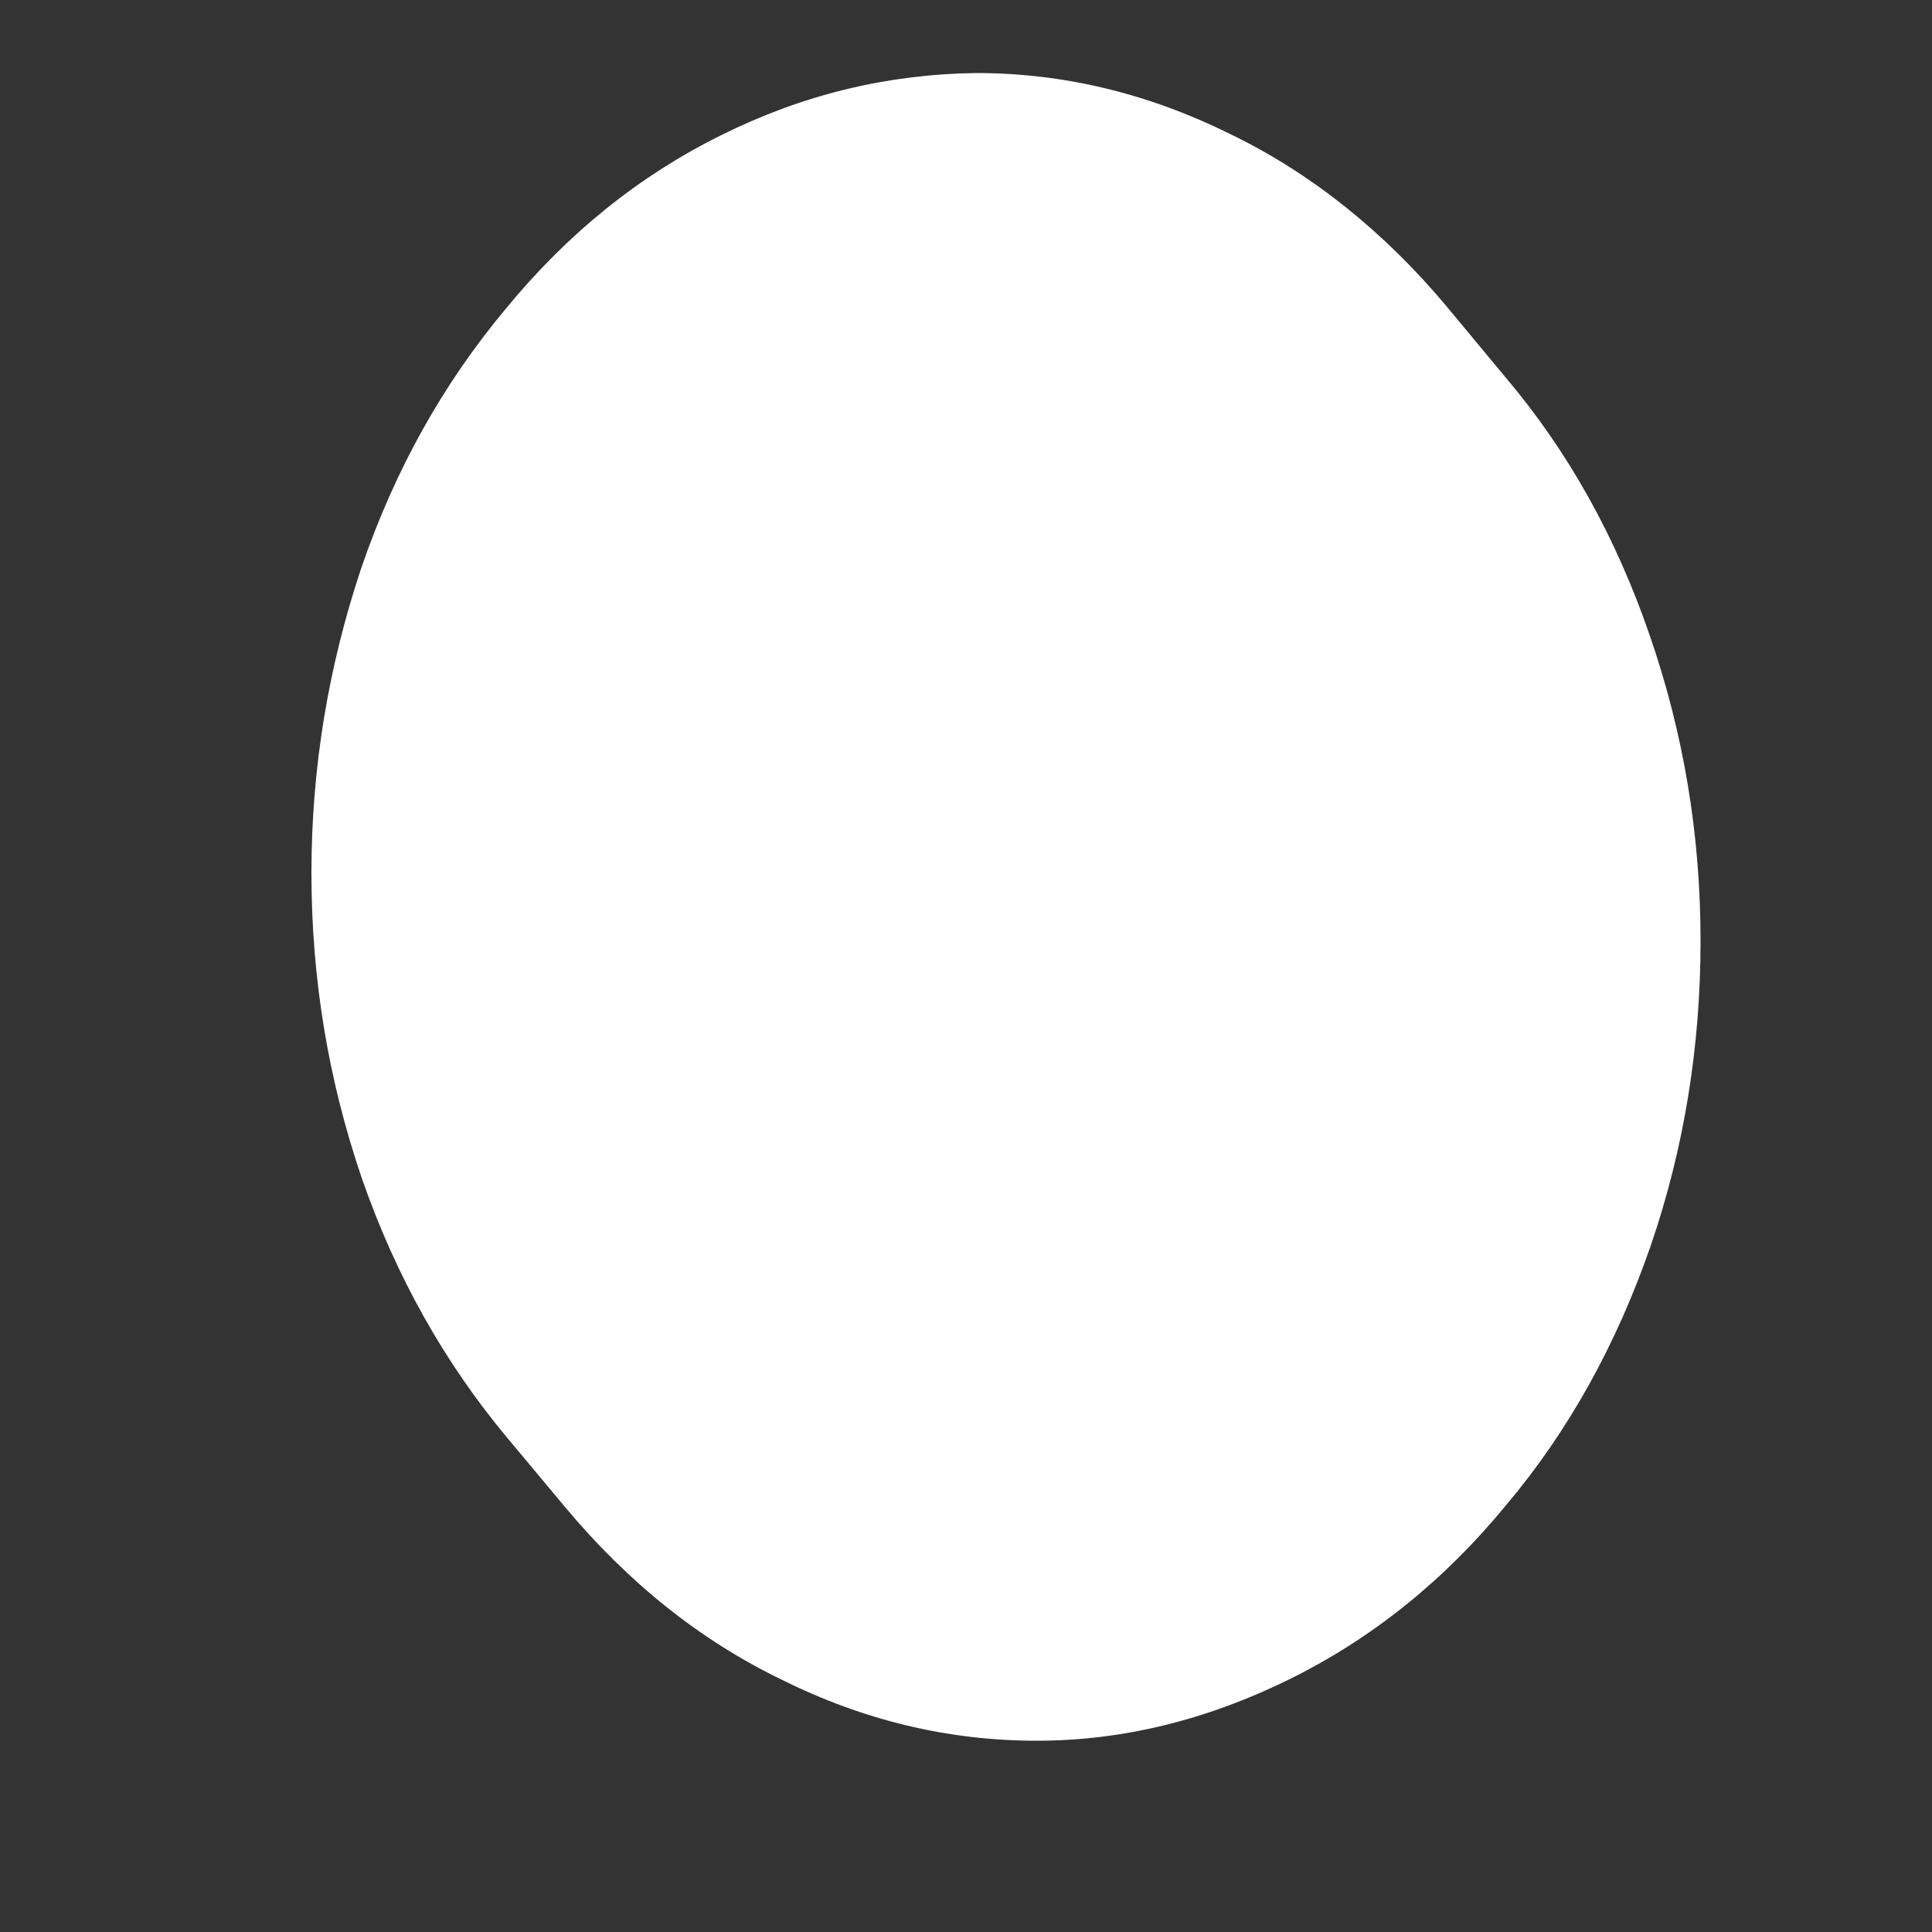 <svg width="5" height="5" viewBox="0 0 5 5" fill="none" xmlns="http://www.w3.org/2000/svg">
<rect x="0" y="0" width="5" height="5" fill="#333333" stroke="none"/>
<path d="M3.743 0.792L3.895 0.975C4.058 1.167 4.182 1.39 4.269 1.643C4.357 1.897 4.401 2.16 4.401 2.435C4.401 2.707 4.359 2.97 4.272 3.224C4.184 3.478 4.06 3.703 3.898 3.895C3.738 4.09 3.552 4.239 3.341 4.344C3.129 4.449 2.91 4.505 2.683 4.505C2.454 4.505 2.234 4.452 2.023 4.347C1.812 4.245 1.626 4.096 1.463 3.901L1.311 3.719C1.151 3.527 1.025 3.304 0.937 3.051C0.85 2.797 0.806 2.534 0.806 2.259C0.806 1.987 0.85 1.724 0.935 1.47C1.022 1.216 1.146 0.994 1.309 0.799C1.469 0.604 1.654 0.455 1.866 0.35C2.077 0.245 2.296 0.192 2.526 0.189C2.753 0.189 2.972 0.242 3.184 0.347C3.395 0.449 3.583 0.601 3.743 0.792Z" fill="white"/>
</svg>
